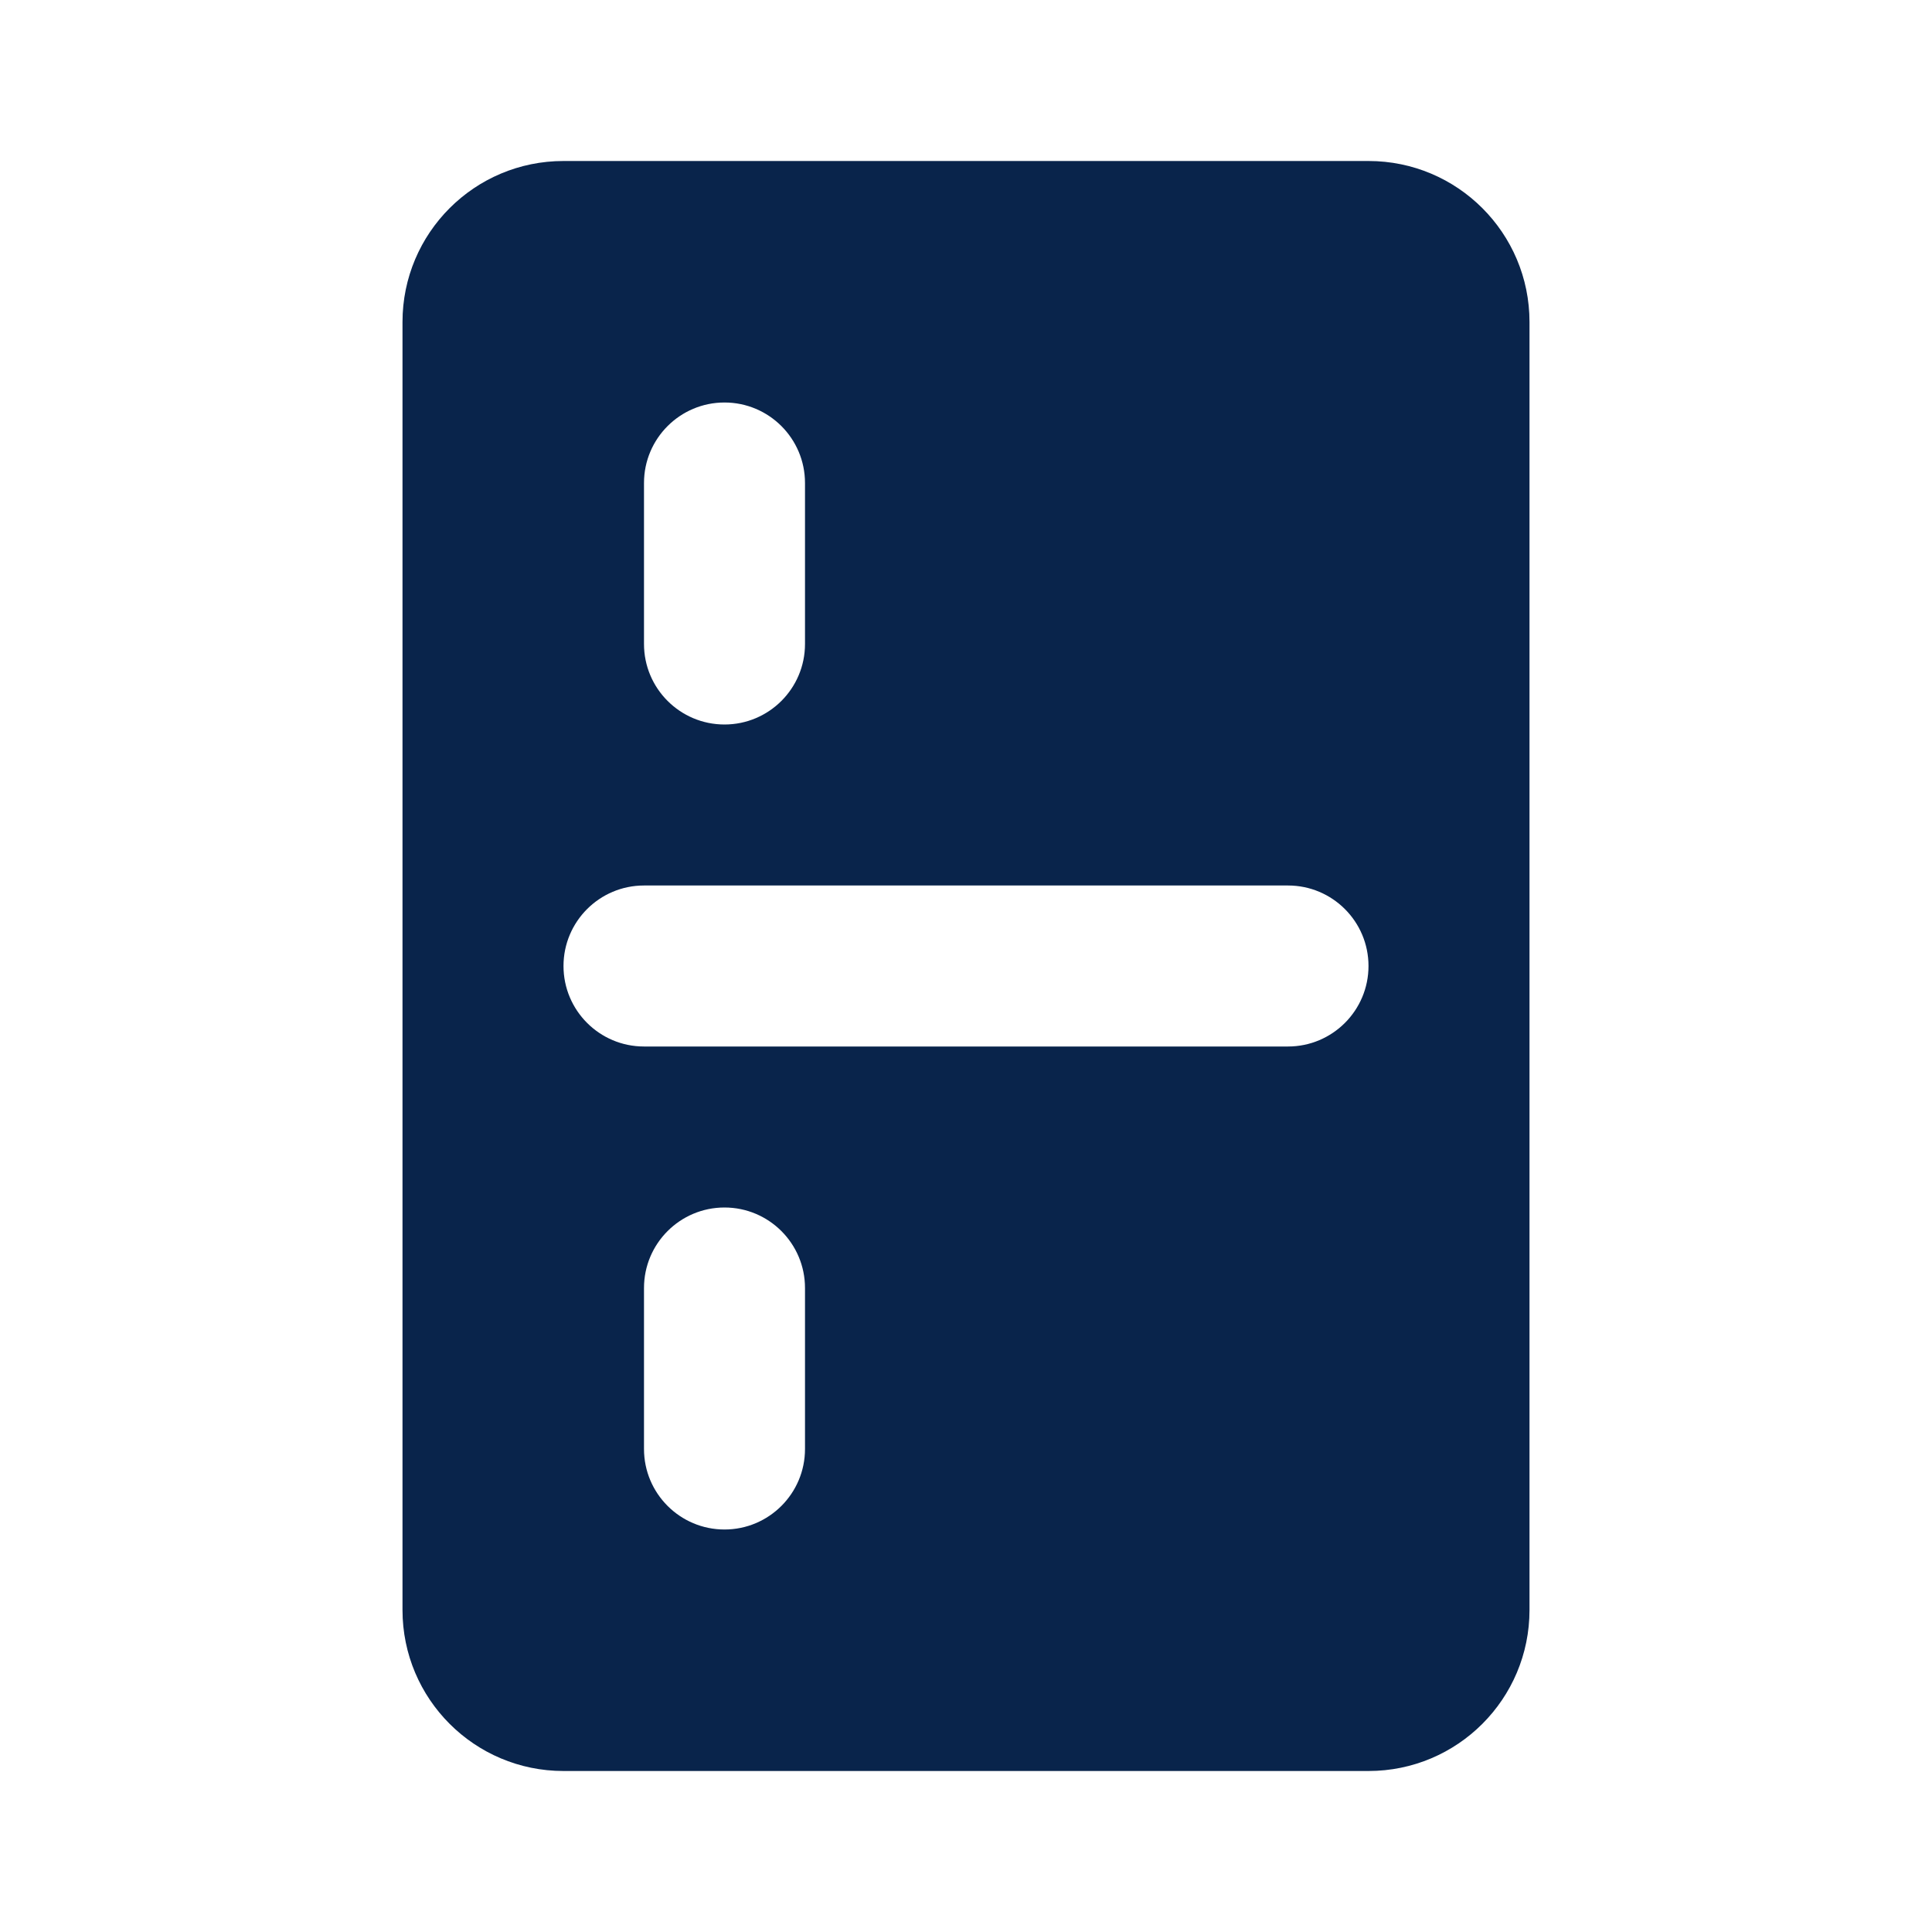 <?xml version="1.0" encoding="UTF-8"?>
<svg width="24px" height="24px" viewBox="0 0 24 24" version="1.1" xmlns="http://www.w3.org/2000/svg" xmlns:xlink="http://www.w3.org/1999/xlink">
    <title>fridge_fill</title>
    <g id="页面-1" stroke="none" stroke-width="1" fill="none" fill-rule="evenodd">
        <g id="Device" transform="translate(-864, -144)">
            <g id="fridge_fill" transform="translate(864, 144)">
                <rect id="矩形" fill-rule="nonzero" x="0" y="0" width="24" height="24"></rect>
                <path d="M7,2 C5.895,2 5,2.895 5,4 L5,20 C5,21.105 5.895,22 7,22 L17,22 C18.105,22 19,21.105 19,20 L19,4 C19,2.895 18.105,2 17,2 L7,2 Z M10,6 C10,5.448 9.552,5 9,5 C8.448,5 8,5.448 8,6 L8,8 C8,8.552 8.448,9 9,9 C9.552,9 10,8.552 10,8 L10,6 Z M9,15 C9.552,15 10,15.448 10,16 L10,18 C10,18.552 9.552,19 9,19 C8.448,19 8,18.552 8,18 L8,16 C8,15.448 8.448,15 9,15 Z M8,11 C7.448,11 7,11.448 7,12 C7,12.552 7.448,13 8,13 L16,13 C16.552,13 17,12.552 17,12 C17,11.448 16.552,11 16,11 L8,11 Z" id="形状" fill="#09244B"></path>
            </g>
        </g>
    </g>
</svg>